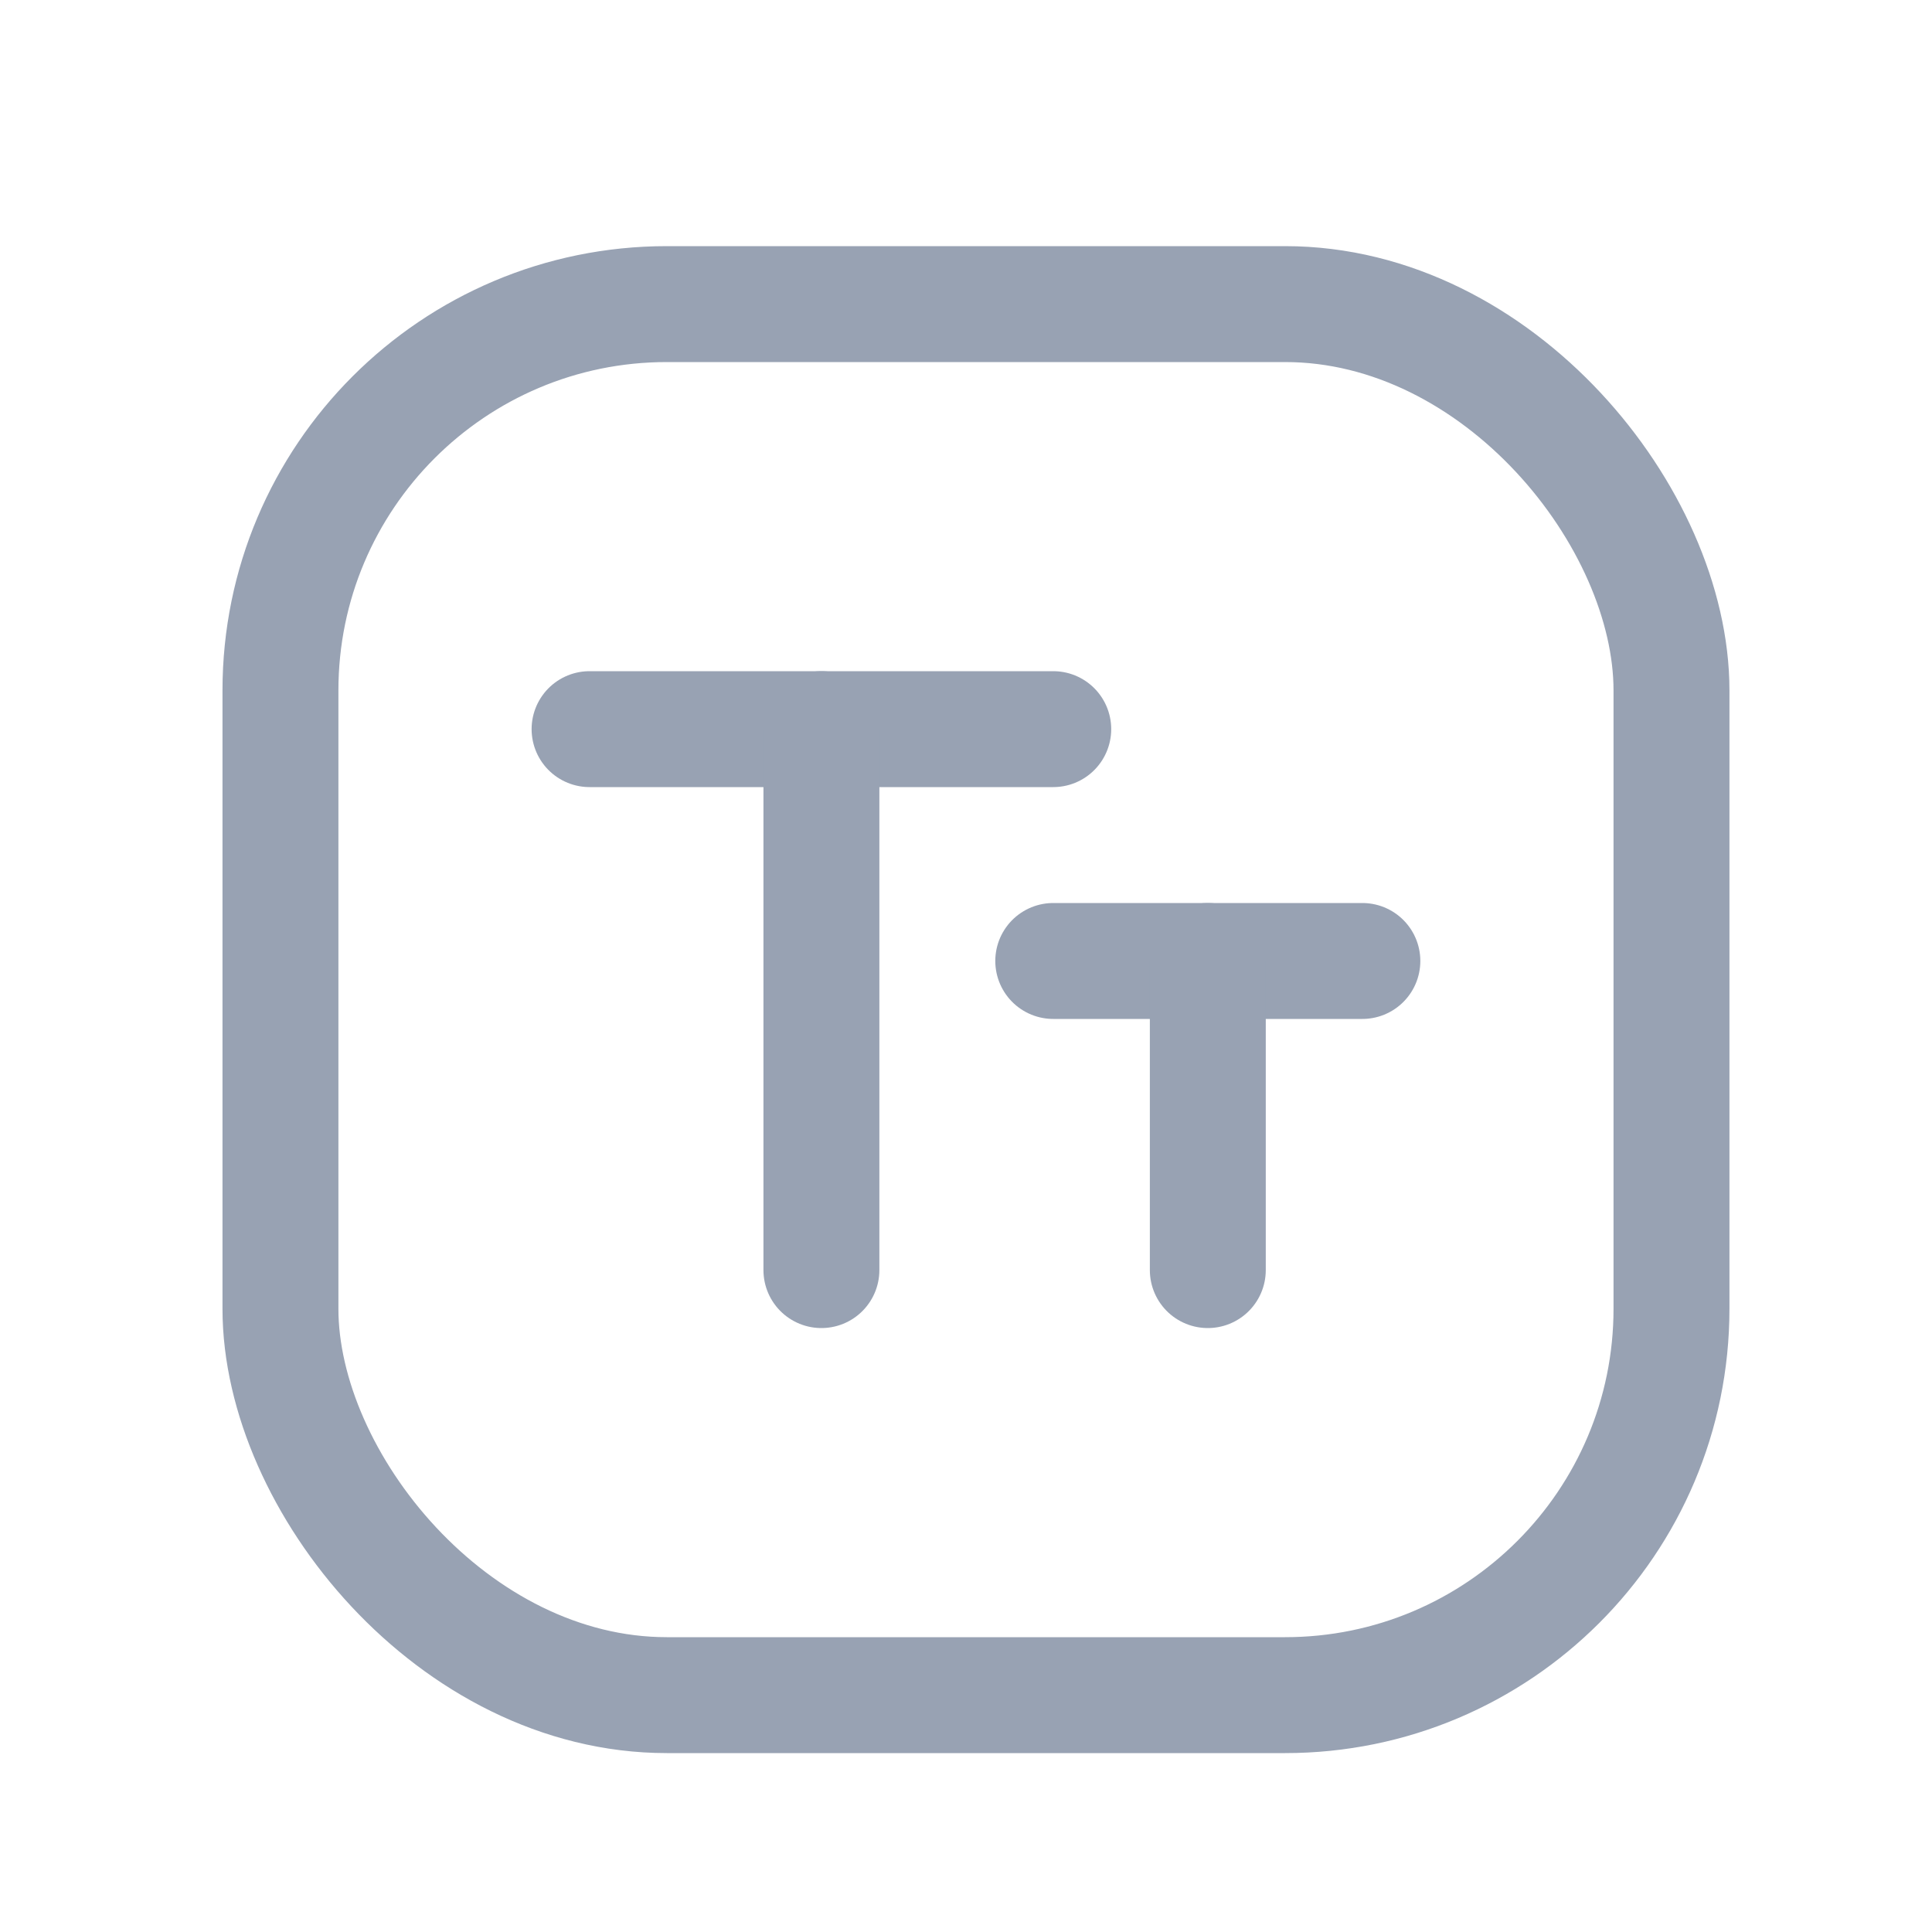 <svg width="25" height="25" viewBox="0 0 25 25" fill="none" xmlns="http://www.w3.org/2000/svg">
<g id="Group">
<path id="Path" d="M13.629 12.435H17.629" stroke="#98A2B3" stroke-width="1.5" stroke-linecap="round" stroke-linejoin="round"/>
<path id="Path_2" d="M15.629 12.435V16.435" stroke="#98A2B3" stroke-width="1.5" stroke-linecap="round" stroke-linejoin="round"/>
<path id="Path_3" d="M7.629 9.435H13.629" stroke="#98A2B3" stroke-width="1.5" stroke-linecap="round" stroke-linejoin="round"/>
<path id="Path_4" d="M10.629 9.435V16.435" stroke="#98A2B3" stroke-width="1.5" stroke-linecap="round" stroke-linejoin="round"/>
<rect id="Rectangle" x="3.629" y="3.935" width="18" height="18" rx="5" stroke="#98A2B3" stroke-width="1.5" stroke-linecap="round" stroke-linejoin="round"/>
</g>
</svg>
